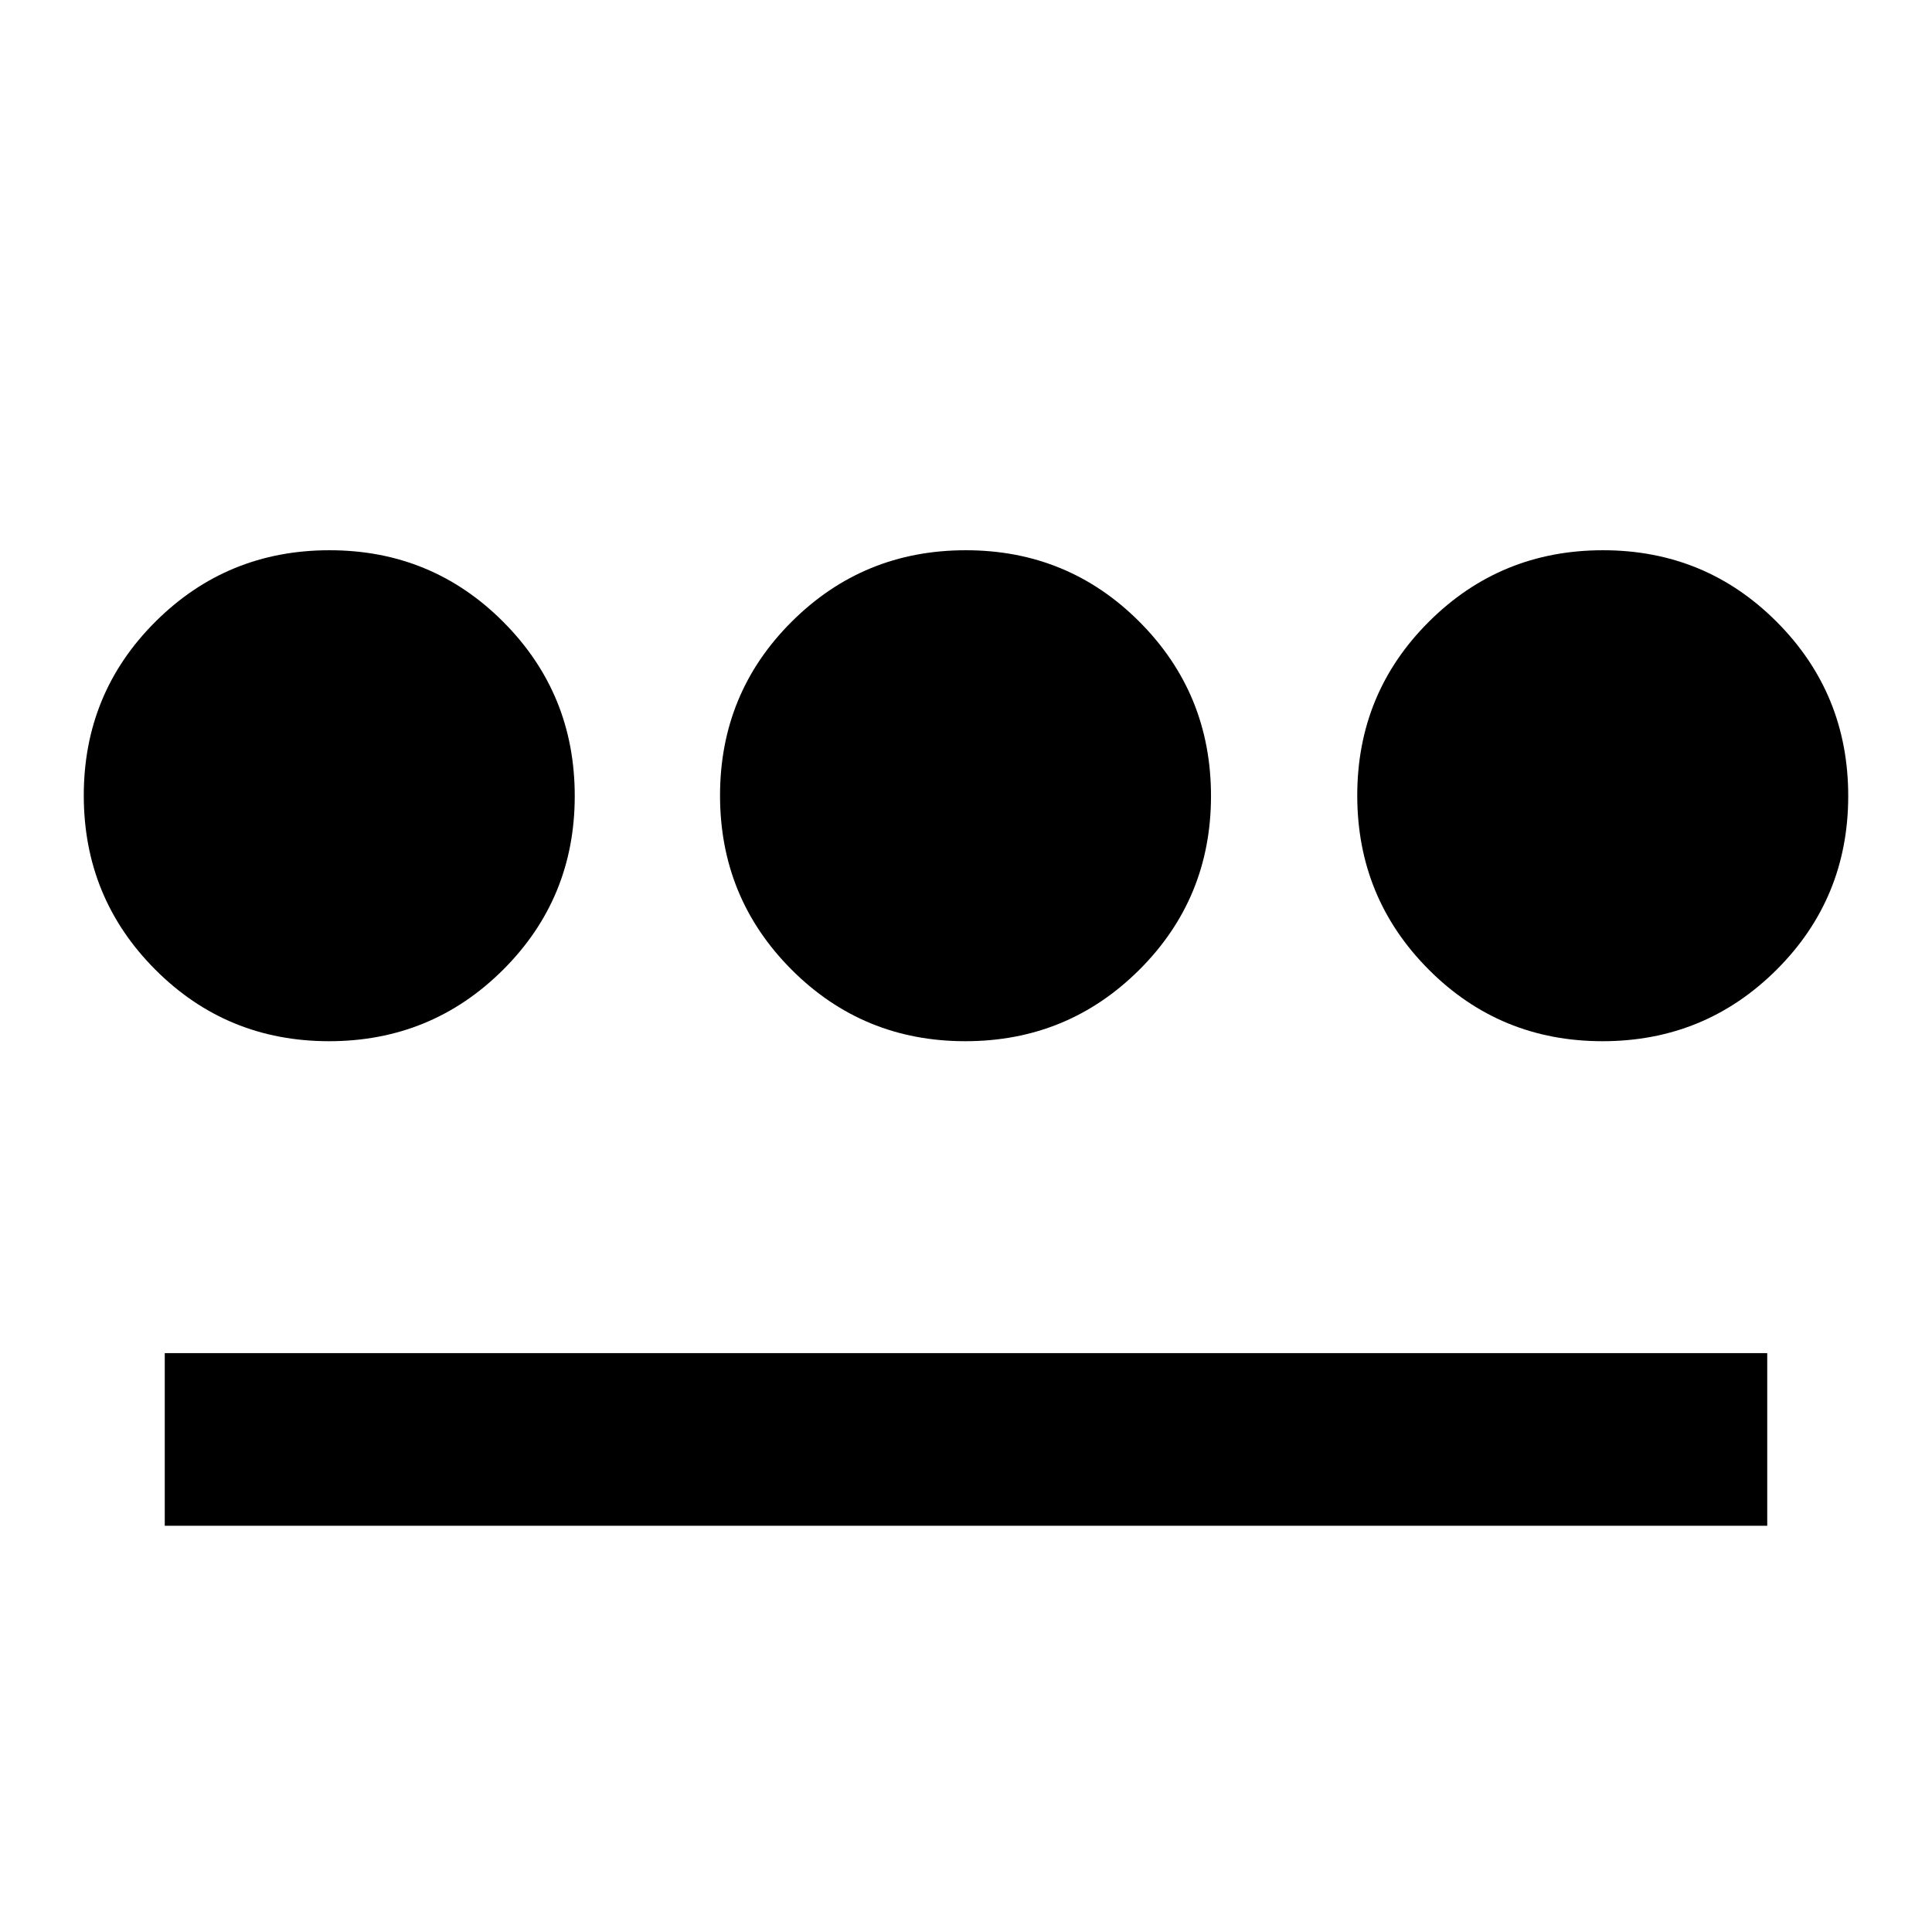 <svg xmlns="http://www.w3.org/2000/svg" height="24" viewBox="0 -960 960 960" width="24"><path d="M163.491-442.63q-50.873 0-86.367-35.612-35.494-35.611-35.494-86.485 0-50.873 35.612-86.367 35.611-35.493 86.484-35.493 50.874 0 86.367 35.611 35.494 35.611 35.494 86.485 0 50.873-35.611 86.367-35.612 35.494-86.485 35.494ZM81.869-201.869v-85.761h796.262v85.761H81.869ZM479.643-442.63q-50.873 0-86.367-35.612-35.494-35.611-35.494-86.485 0-50.873 35.612-86.367 35.611-35.493 86.485-35.493 50.873 0 86.367 35.611 35.493 35.611 35.493 86.485 0 50.873-35.611 86.367-35.611 35.494-86.485 35.494Zm316.631 0q-50.874 0-86.367-35.612-35.494-35.611-35.494-86.485 0-50.873 35.611-86.367 35.612-35.493 86.485-35.493t86.367 35.611q35.494 35.611 35.494 86.485 0 50.873-35.612 86.367-35.611 35.494-86.484 35.494Z"/></svg>
